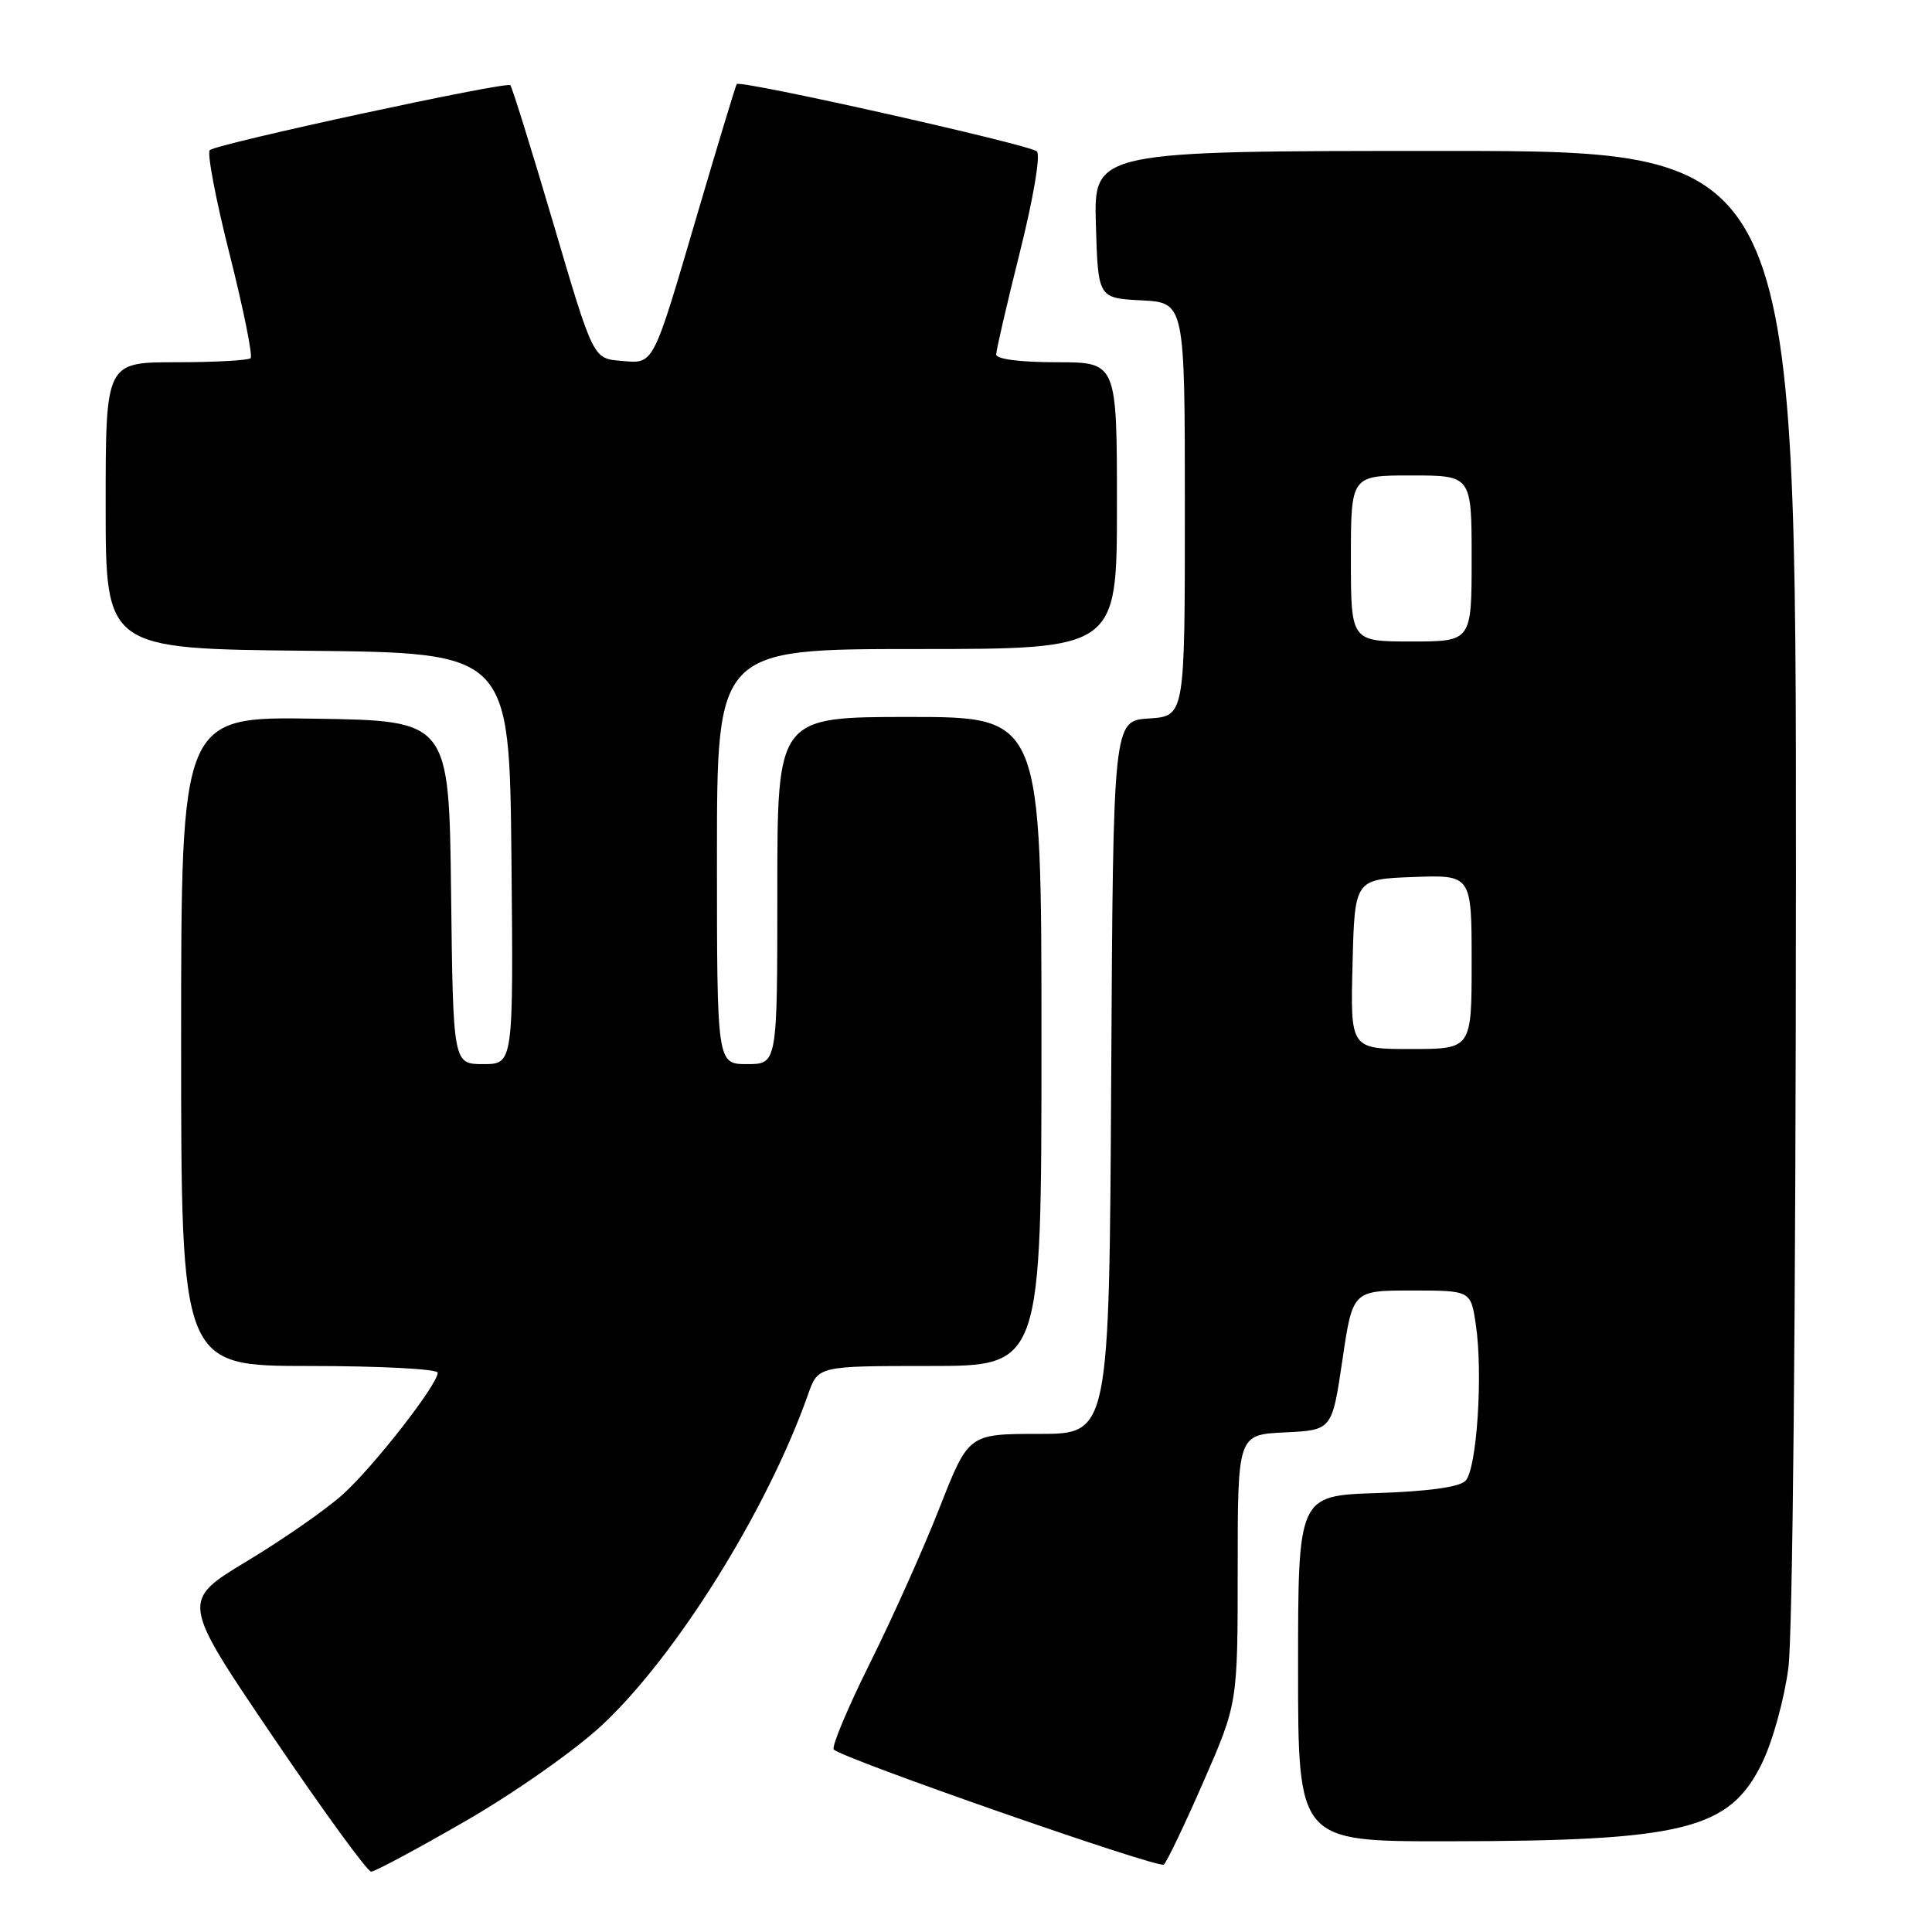 <?xml version="1.0" encoding="UTF-8" standalone="no"?>
<!DOCTYPE svg PUBLIC "-//W3C//DTD SVG 1.1//EN" "http://www.w3.org/Graphics/SVG/1.1/DTD/svg11.dtd" >
<svg xmlns="http://www.w3.org/2000/svg" xmlns:xlink="http://www.w3.org/1999/xlink" version="1.1" viewBox="0 0 256 256">
 <g >
 <path fill="currentColor"
d=" M 61.77 241.25 C 68.27 237.49 76.25 231.88 79.78 228.58 C 89.65 219.36 101.69 200.03 107.08 184.75 C 108.40 181.00 108.40 181.00 123.20 181.00 C 138.00 181.00 138.00 181.00 138.00 138.00 C 138.00 95.00 138.00 95.00 120.50 95.00 C 103.00 95.00 103.00 95.00 103.00 118.00 C 103.00 141.00 103.00 141.00 99.00 141.00 C 95.00 141.00 95.00 141.00 95.00 113.50 C 95.00 86.00 95.00 86.00 121.50 86.00 C 148.00 86.00 148.00 86.00 148.00 67.00 C 148.00 48.00 148.00 48.00 140.00 48.00 C 135.20 48.00 132.00 47.59 132.00 46.97 C 132.00 46.41 133.41 40.31 135.14 33.41 C 136.94 26.20 137.90 20.53 137.39 20.06 C 136.42 19.16 98.05 10.55 97.62 11.14 C 97.48 11.34 95.18 18.93 92.51 28.00 C 86.37 48.88 86.73 48.19 82.23 47.81 C 78.59 47.50 78.59 47.50 73.32 29.60 C 70.42 19.76 67.85 11.52 67.62 11.29 C 67.10 10.76 28.76 19.04 27.80 19.89 C 27.41 20.23 28.59 26.45 30.43 33.71 C 32.26 40.97 33.51 47.16 33.21 47.46 C 32.91 47.75 28.47 48.00 23.33 48.00 C 14.00 48.00 14.00 48.00 14.00 66.98 C 14.00 85.97 14.00 85.97 40.75 86.23 C 67.50 86.50 67.50 86.50 67.77 113.75 C 68.03 141.00 68.03 141.00 64.03 141.00 C 60.04 141.00 60.04 141.00 59.77 118.25 C 59.50 95.50 59.50 95.50 41.75 95.23 C 24.00 94.95 24.00 94.95 24.00 137.98 C 24.00 181.00 24.00 181.00 41.00 181.00 C 50.35 181.00 58.00 181.40 58.00 181.89 C 58.00 183.46 49.48 194.38 45.39 198.05 C 43.21 200.01 37.51 203.98 32.71 206.87 C 23.98 212.14 23.98 212.14 36.13 230.07 C 42.81 239.93 48.68 248.00 49.18 248.00 C 49.68 248.00 55.34 244.96 61.77 241.25 Z  M 159.46 236.10 C 164.00 225.71 164.00 225.71 164.00 207.90 C 164.00 190.10 164.00 190.10 170.25 189.80 C 176.50 189.50 176.50 189.50 177.87 180.25 C 179.23 171.00 179.23 171.00 187.05 171.00 C 194.88 171.00 194.88 171.00 195.55 175.48 C 196.53 181.99 195.69 194.71 194.18 196.22 C 193.36 197.05 189.21 197.62 182.45 197.84 C 172.00 198.18 172.00 198.18 172.00 221.09 C 172.00 244.00 172.00 244.00 191.75 243.98 C 223.13 243.95 229.16 242.45 233.47 233.64 C 234.88 230.77 236.42 225.18 236.97 221.00 C 237.54 216.60 237.95 173.44 237.97 116.75 C 238.00 20.00 238.00 20.00 191.46 20.00 C 144.93 20.00 144.93 20.00 145.21 29.75 C 145.50 39.50 145.50 39.50 151.25 39.80 C 157.00 40.10 157.00 40.10 157.00 67.50 C 157.00 94.89 157.00 94.89 152.25 95.20 C 147.50 95.50 147.50 95.50 147.24 142.75 C 146.98 190.00 146.98 190.00 137.66 190.00 C 128.34 190.00 128.34 190.00 124.51 199.75 C 122.41 205.11 118.26 214.38 115.28 220.36 C 112.31 226.33 110.15 231.48 110.48 231.82 C 111.71 233.05 153.52 247.63 154.21 247.07 C 154.60 246.75 156.96 241.81 159.46 236.10 Z  M 179.22 127.75 C 179.50 116.50 179.50 116.50 187.25 116.21 C 195.00 115.92 195.00 115.92 195.00 127.46 C 195.00 139.00 195.00 139.00 186.97 139.00 C 178.93 139.00 178.93 139.00 179.22 127.75 Z  M 179.00 74.00 C 179.00 63.00 179.00 63.00 187.00 63.00 C 195.00 63.00 195.00 63.00 195.00 74.00 C 195.00 85.00 195.00 85.00 187.00 85.00 C 179.00 85.00 179.00 85.00 179.00 74.00 Z "/>
</g>
</svg>